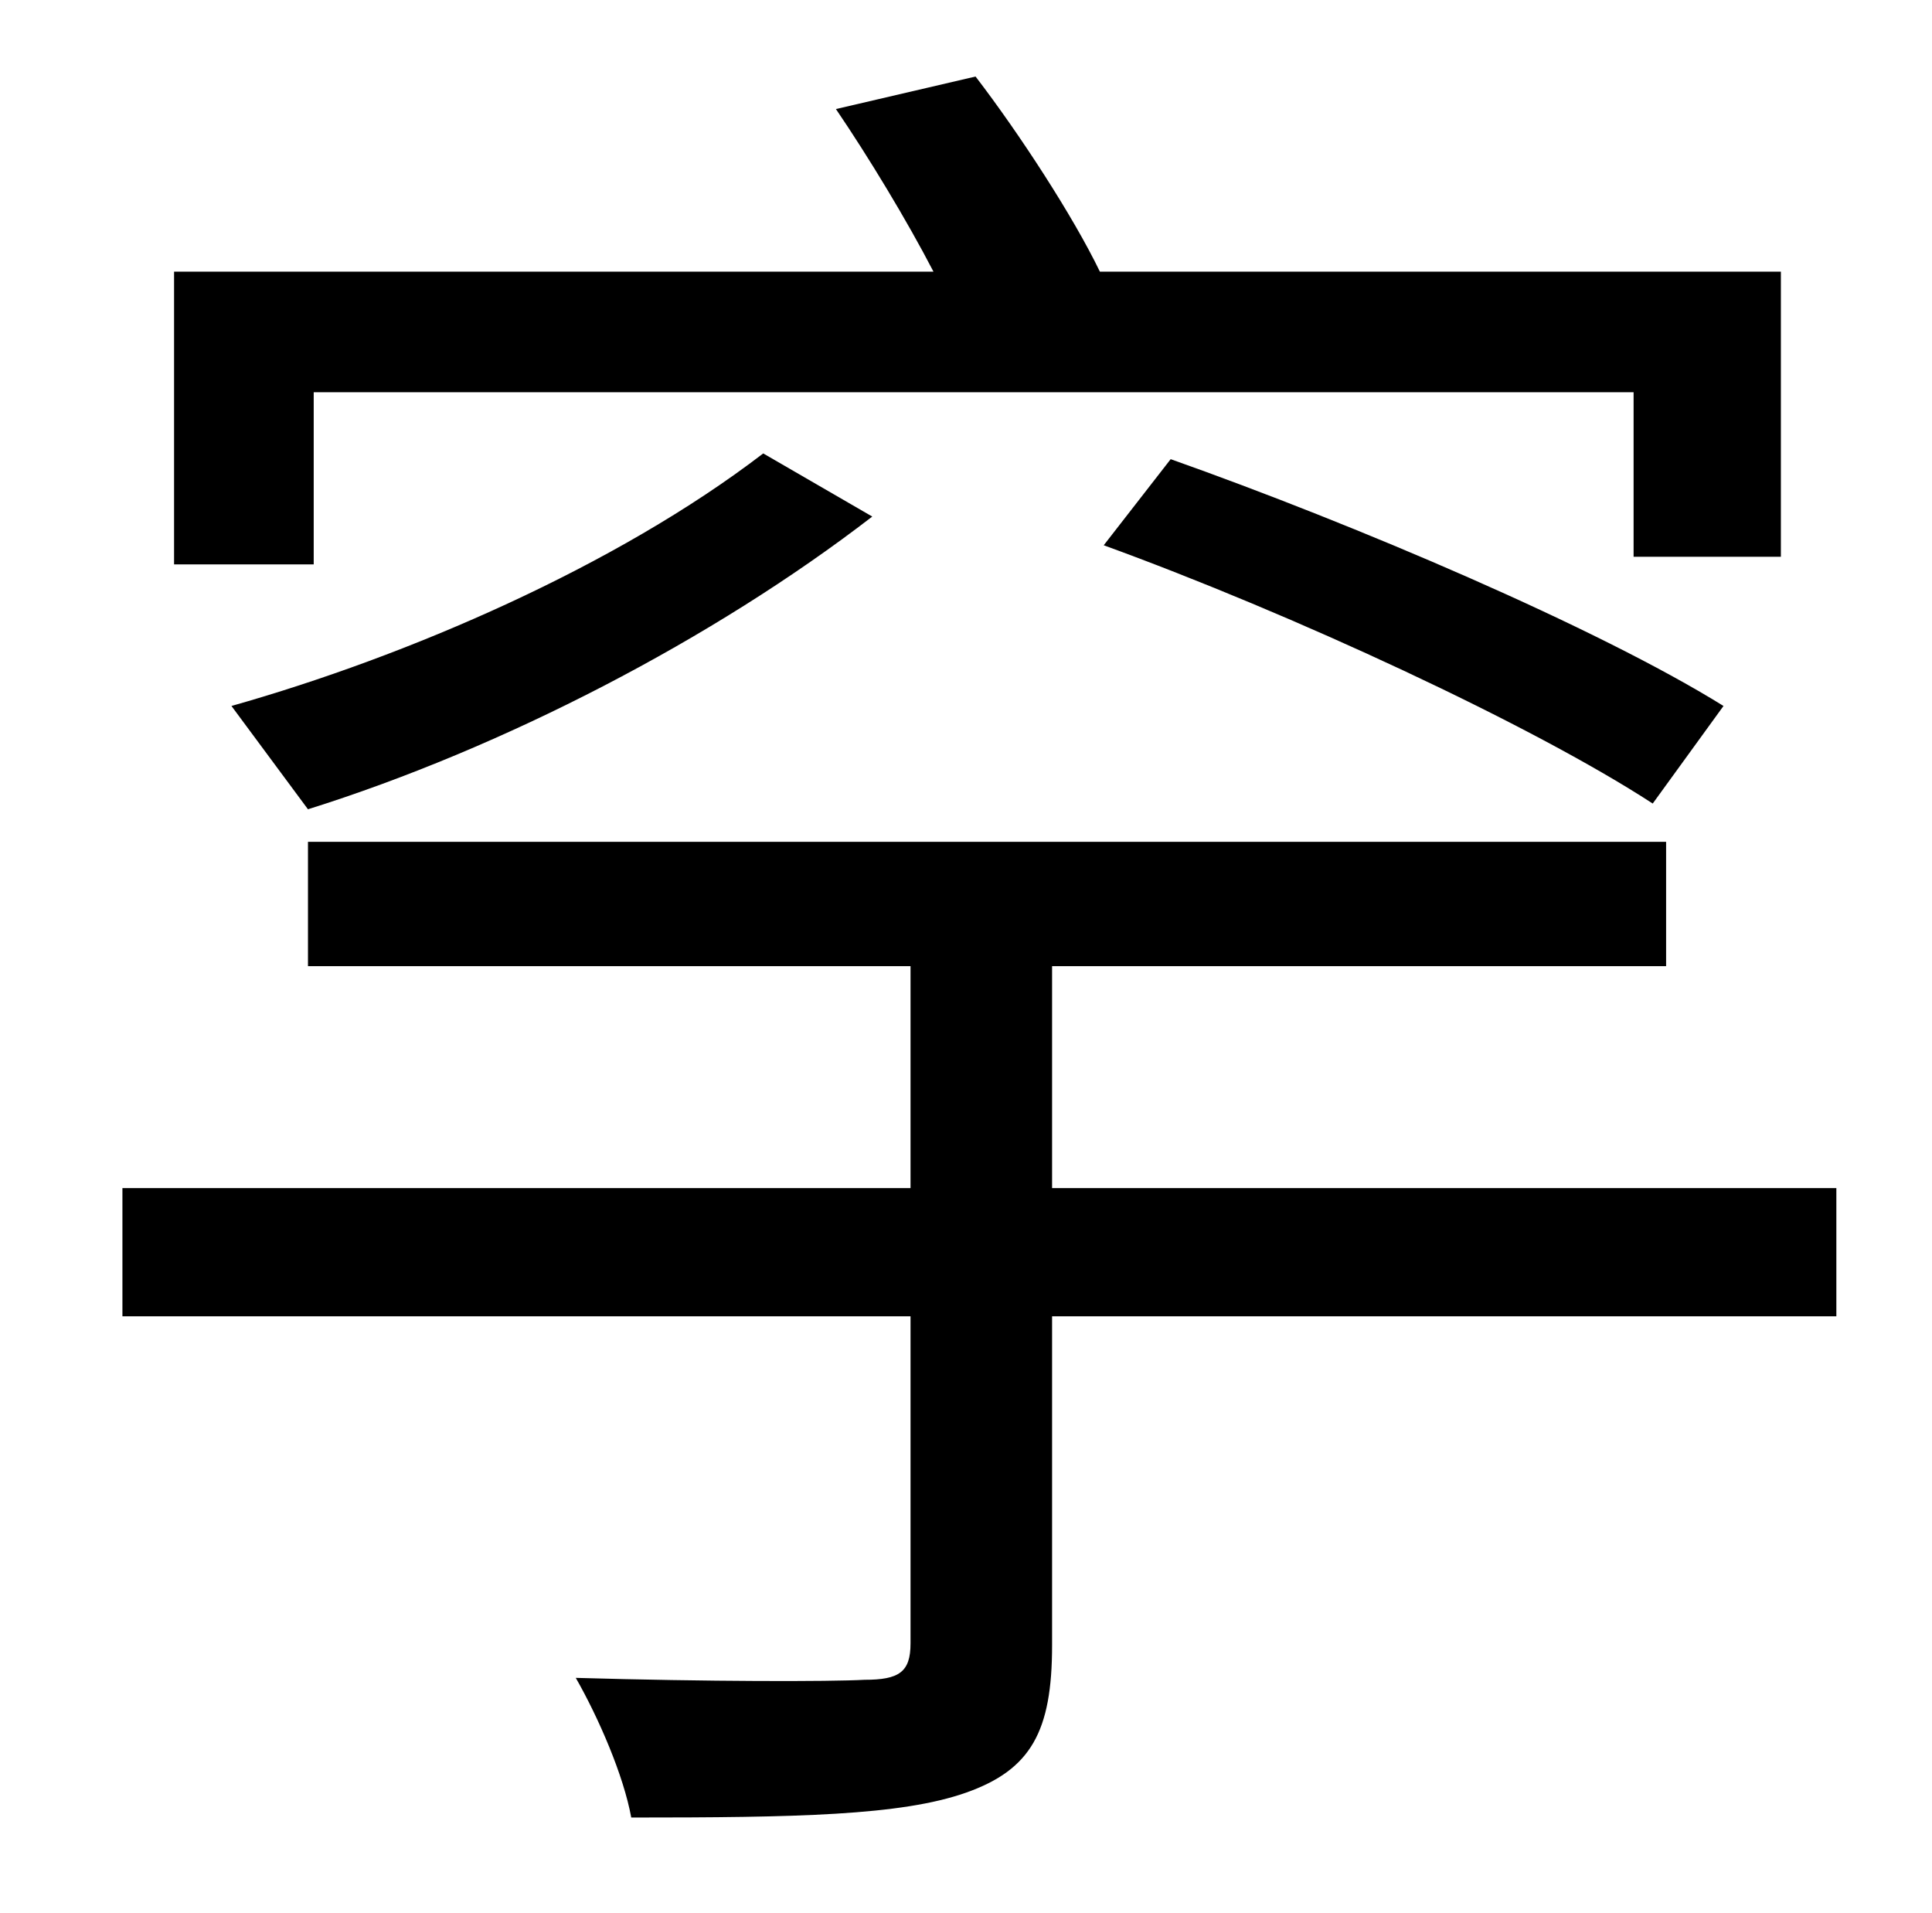 <?xml version="1.0" standalone="no"?>
<!DOCTYPE svg PUBLIC "-//W3C//DTD SVG 1.1//EN" "http://www.w3.org/Graphics/SVG/1.1/DTD/svg11.dtd" >
<svg xmlns="http://www.w3.org/2000/svg" xmlns:xlink="http://www.w3.org/1999/xlink" version="1.1" viewBox="-10 0 1010 1000">
   <path fill="currentColor"
d="M154 205v90h-73v-153h397c-14 -27 -34 -60 -51 -85l73 -17c23 30 51 73 65 102h356v149h-77v-86h-690zM567 285l35 -45c96 34 223 88 289 129l-37 51c-63 -41 -188 -99 -287 -135zM151 423l-40 -54c92 -26 201 -73 278 -132l57 33c-83 64 -193 121 -295 153zM950 621v67
h-410v172c0 45 -11 65 -45 77s-89 13 -175 13c-4 -22 -17 -52 -29 -73c69 2 133 2 151 1c18 0 24 -4 24 -19v-171h-412v-67h412v-116h-315v-65h710v65h-321v116h410z" />
</svg>
